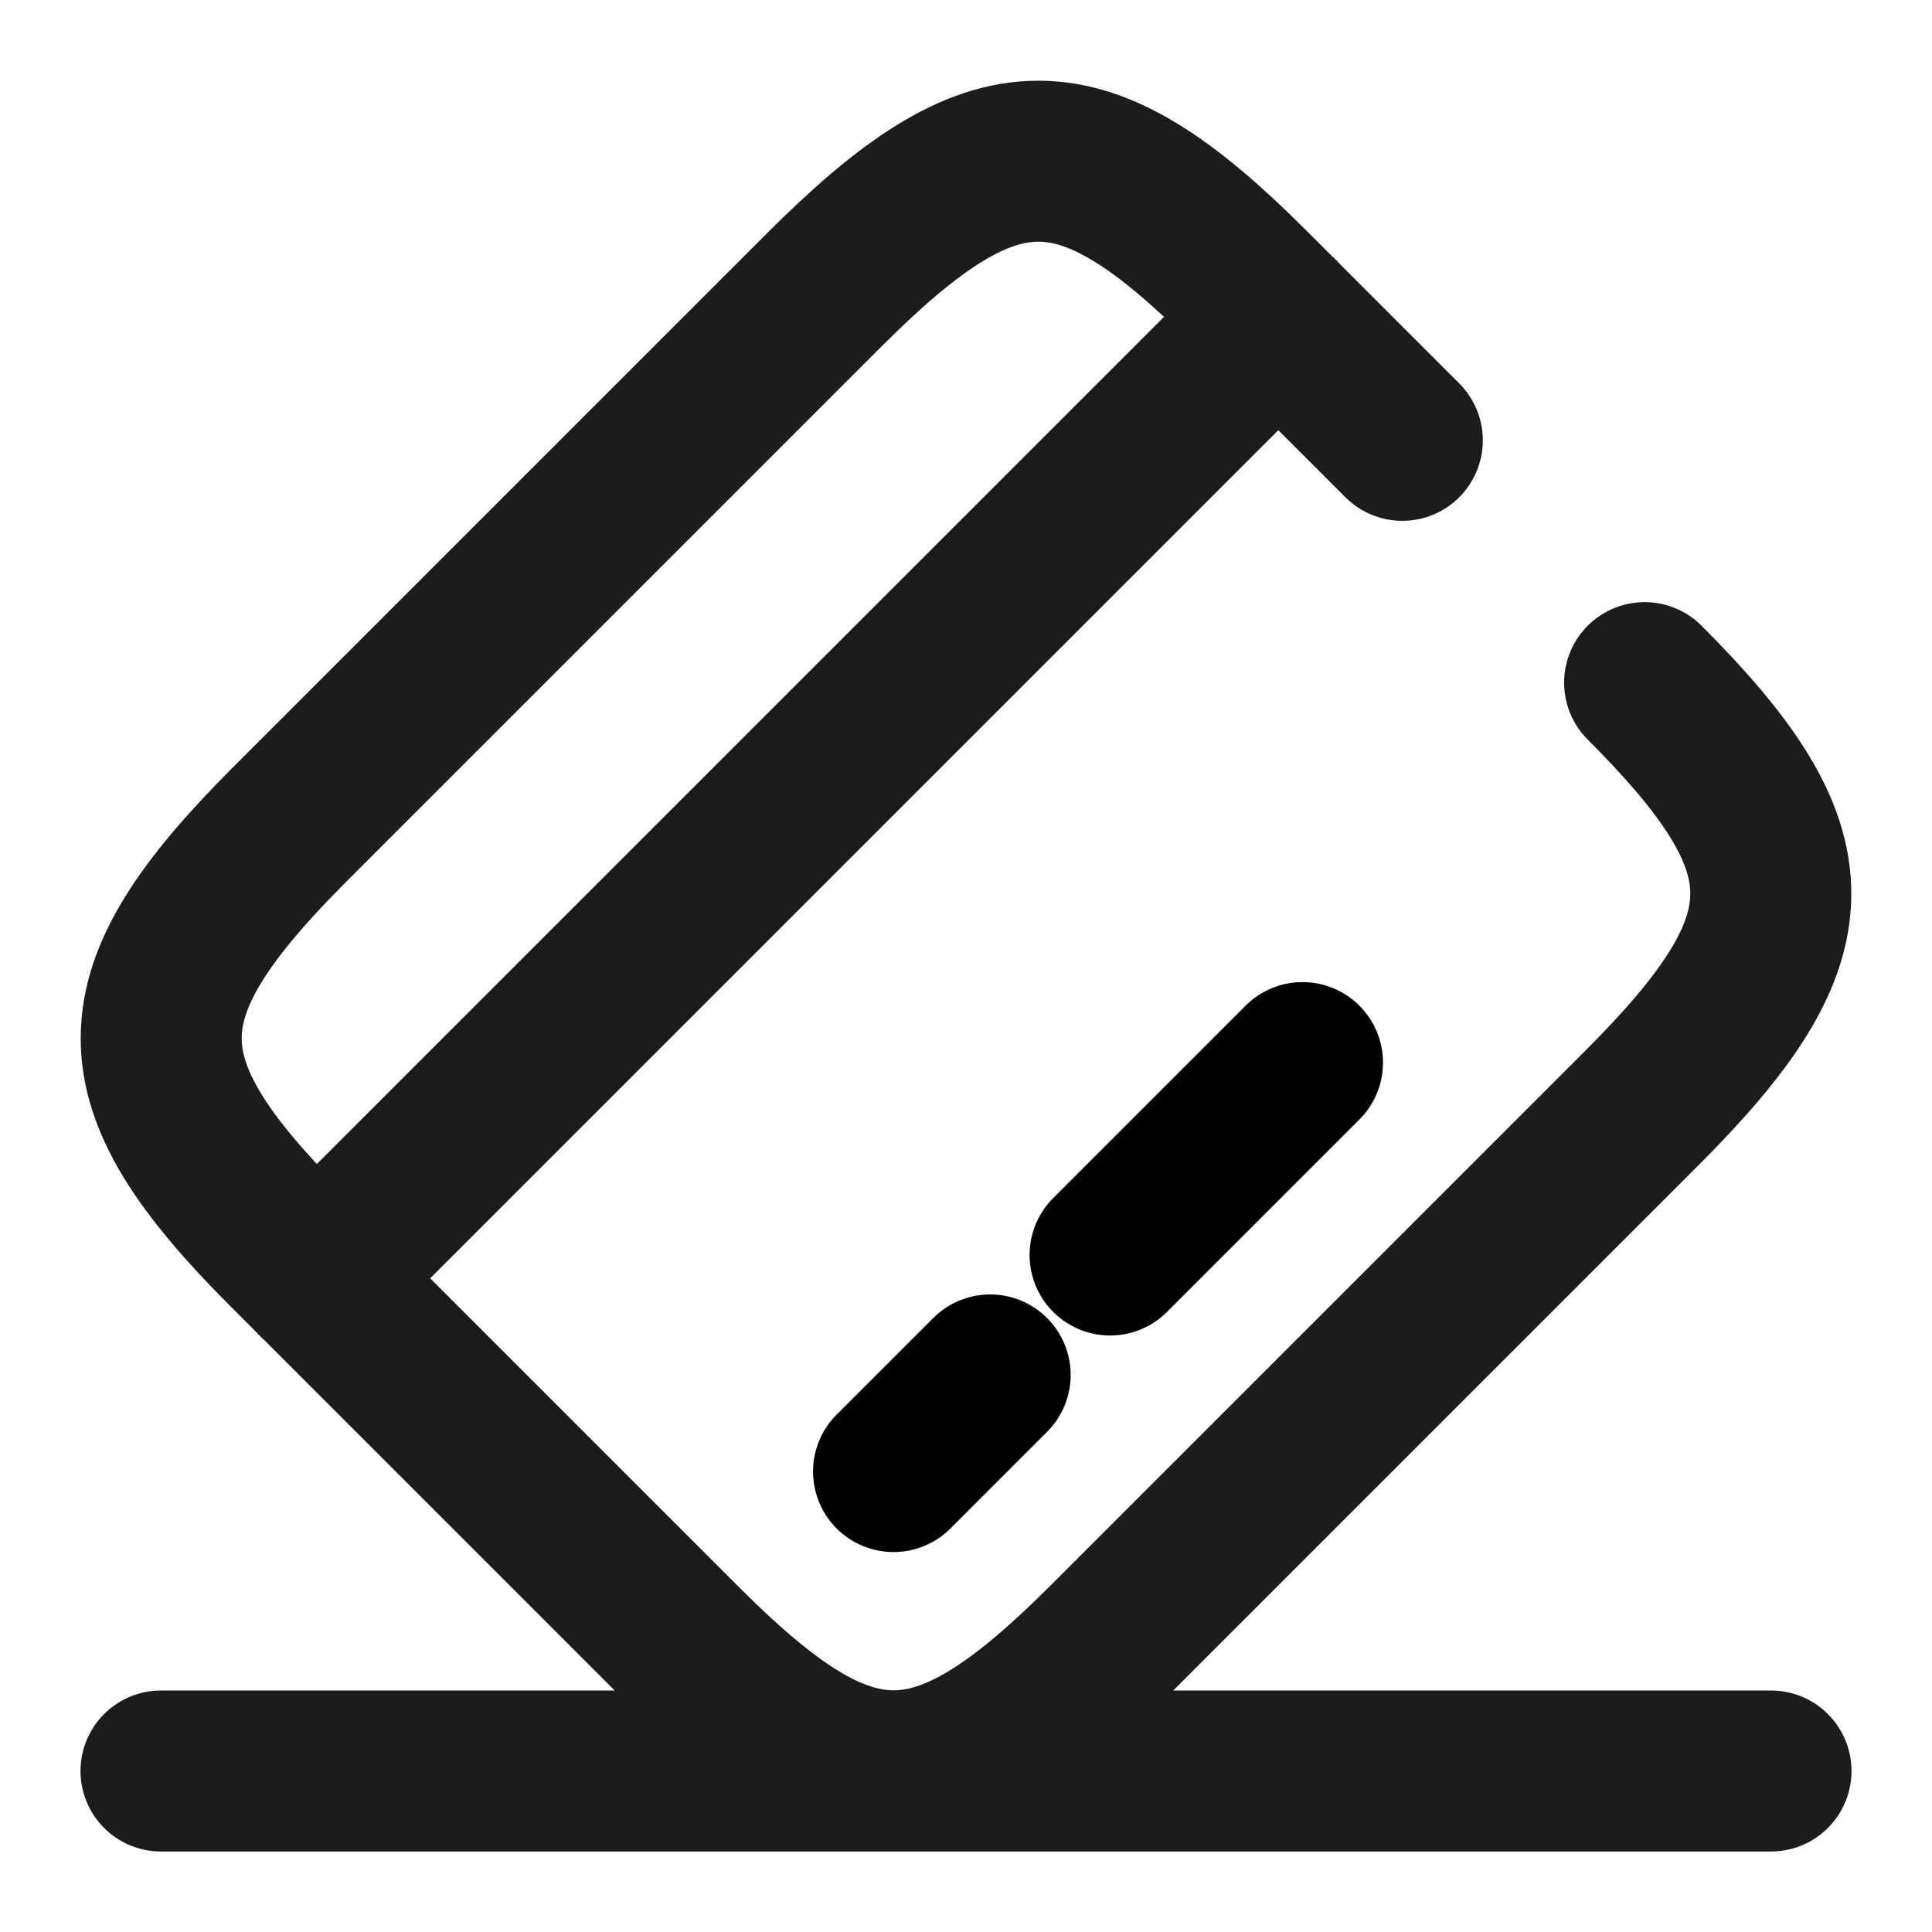 <svg id="icon" viewBox="0 0 24 24" fill="none" xmlns="http://www.w3.org/2000/svg"><path d="M3.93 15.88 15.88 3.93" stroke="#1C1C1C" stroke-width="2" stroke-miterlimit="10" stroke-linecap="round" stroke-linejoin="round"/><path d="m11.1 18.28 1.2-1.2m1.49-1.49 2.39-2.39" stroke="currentColor" stroke-width="2" stroke-miterlimit="10" stroke-linecap="round" stroke-linejoin="round"/><path d="M20.43 8.48c2.1 2.1 2.09 3.16-.03 5.28l-6.64 6.64c-2.12 2.12-3.18 2.13-5.28.03l-4.91-4.91c-2.1-2.1-2.09-3.16.03-5.28l6.64-6.64c2.12-2.12 3.18-2.13 5.28-.03l1.9 1.9M2 22h20" stroke="#1C1C1C" stroke-width="2" stroke-linecap="round" stroke-linejoin="round"/></svg>